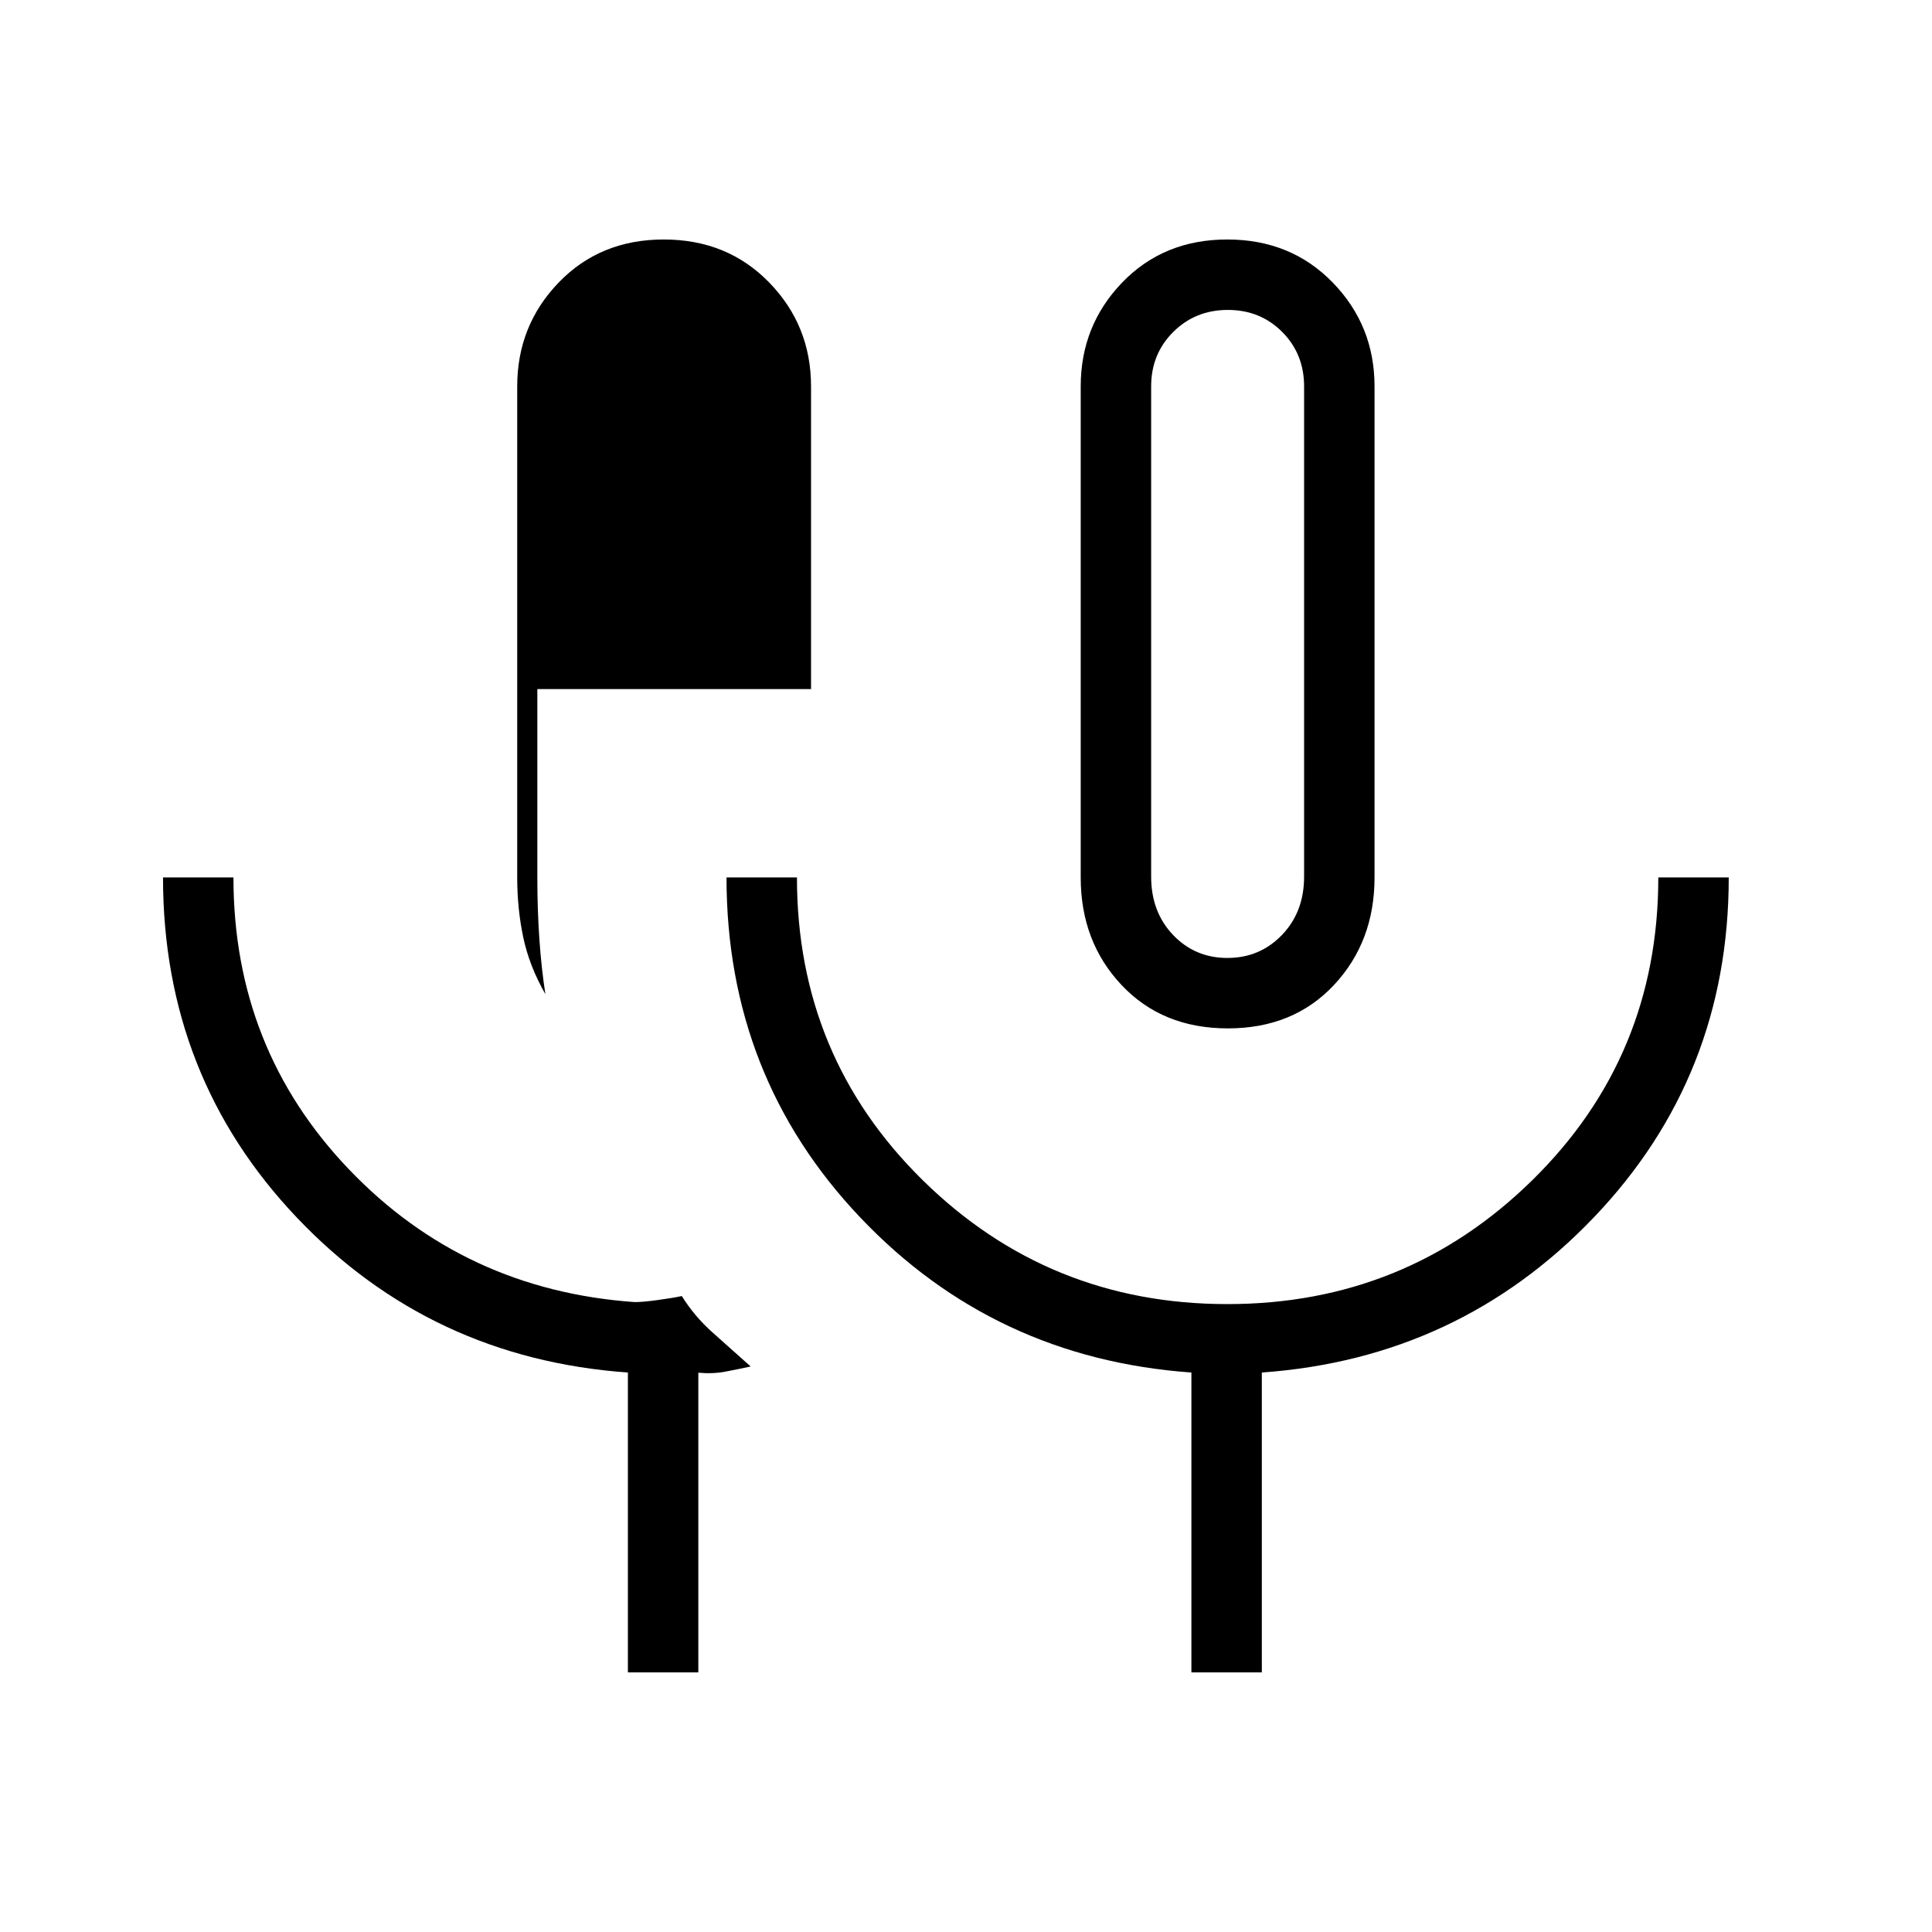 <svg xmlns="http://www.w3.org/2000/svg" height="48" viewBox="0 -960 960 960" width="48"><path d="M312-129v-149q-98-7-164.5-77T81-524h35q0 85 57.355 145t141.986 66q4.023 0 11.386-1 7.364-1 12.061-2 6.212 10 15.116 17.95L373-281q-6.345 1.375-12.572 2.562-6.228 1.188-13.428.534V-129h-35Zm-41-337q-8-14-11-28.25T257-524v-244q0-30.25 20.615-51.625T329.824-841q31.593 0 52.384 21.375Q403-798.25 403-768v150.41H267v93.704q0 15.815 1 30.376 1 14.561 3 27.51Zm339.118 17q-32.535 0-52.826-21.542Q537-492.083 537-524v-244q0-30.25 20.615-51.625T609.823-841q31.594 0 52.385 21.375Q683-798.25 683-768v244q0 31.917-20.174 53.458Q642.652-449 610.118-449ZM592-129v-149q-98-7-164.5-77T361-524h35q0 89 62.56 150.5T609.88-312q88.76 0 151.44-61.5Q824-435 824-524h35q0 98.772-67 168.886Q725-285 627-278v149h-35Zm17.895-355Q626-484 637-495.425t11-28.98V-768q0-16.15-10.895-27.075-10.894-10.925-27-10.925Q594-806 583-795.075T572-768v243.595q0 17.555 10.895 28.98 10.894 11.425 27 11.425ZM610-646Z"/></svg>